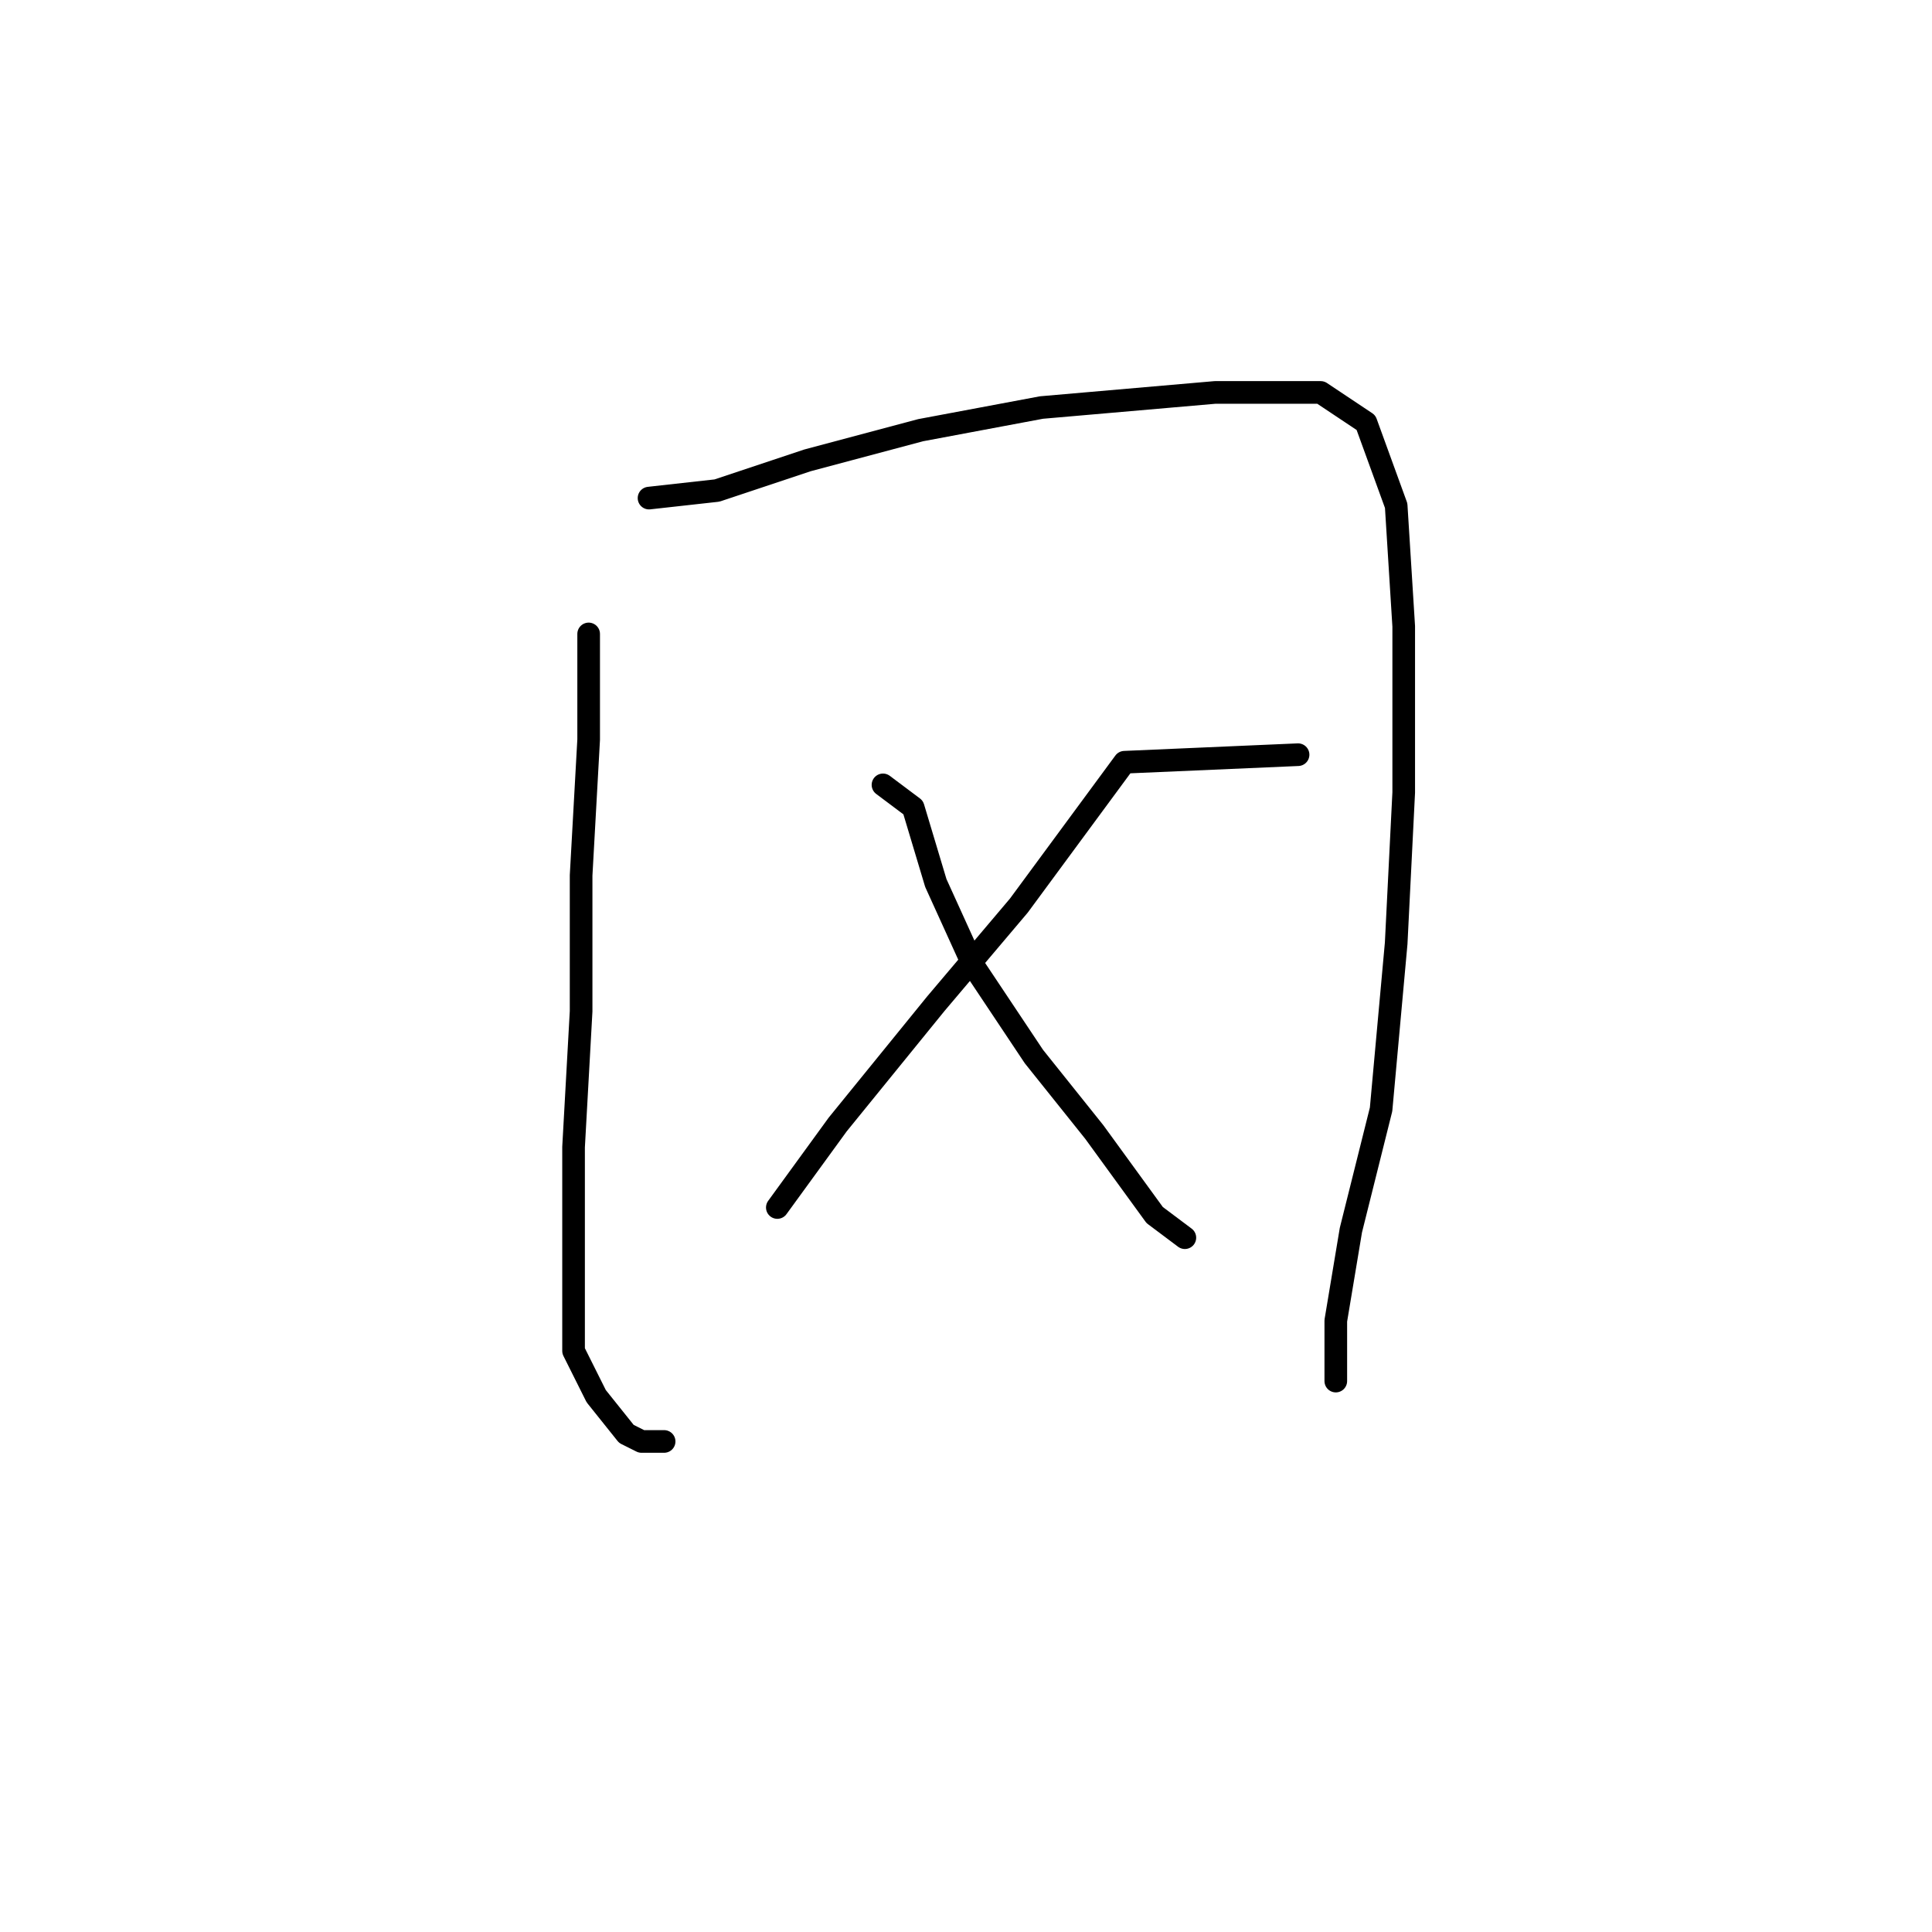 <?xml version="1.0" standalone="no"?>
    <svg width="256" height="256" xmlns="http://www.w3.org/2000/svg" version="1.1">
    <polyline stroke="black" stroke-width="3" stroke-linecap="round" fill="transparent" stroke-linejoin="round" points="78 84 78 98 77 116 77 134 76 152 76 169 76 179 79 185 83 190 85 191 88 191 88 191 " />
        <polyline stroke="black" stroke-width="3" stroke-linecap="round" fill="transparent" stroke-linejoin="round" points="86 66 95 65 107 61 122 57 138 54 161 52 175 52 181 56 185 67 186 83 186 105 185 125 183 147 179 163 177 175 177 183 177 183 " />
        <polyline stroke="black" stroke-width="3" stroke-linecap="round" fill="transparent" stroke-linejoin="round" points="117 104 121 107 124 117 129 128 137 140 145 150 153 161 157 164 157 164 " />
        <polyline stroke="black" stroke-width="3" stroke-linecap="round" fill="transparent" stroke-linejoin="round" points="172 100 149 101 135 120 124 133 111 149 103 160 103 160 " />
        </svg>